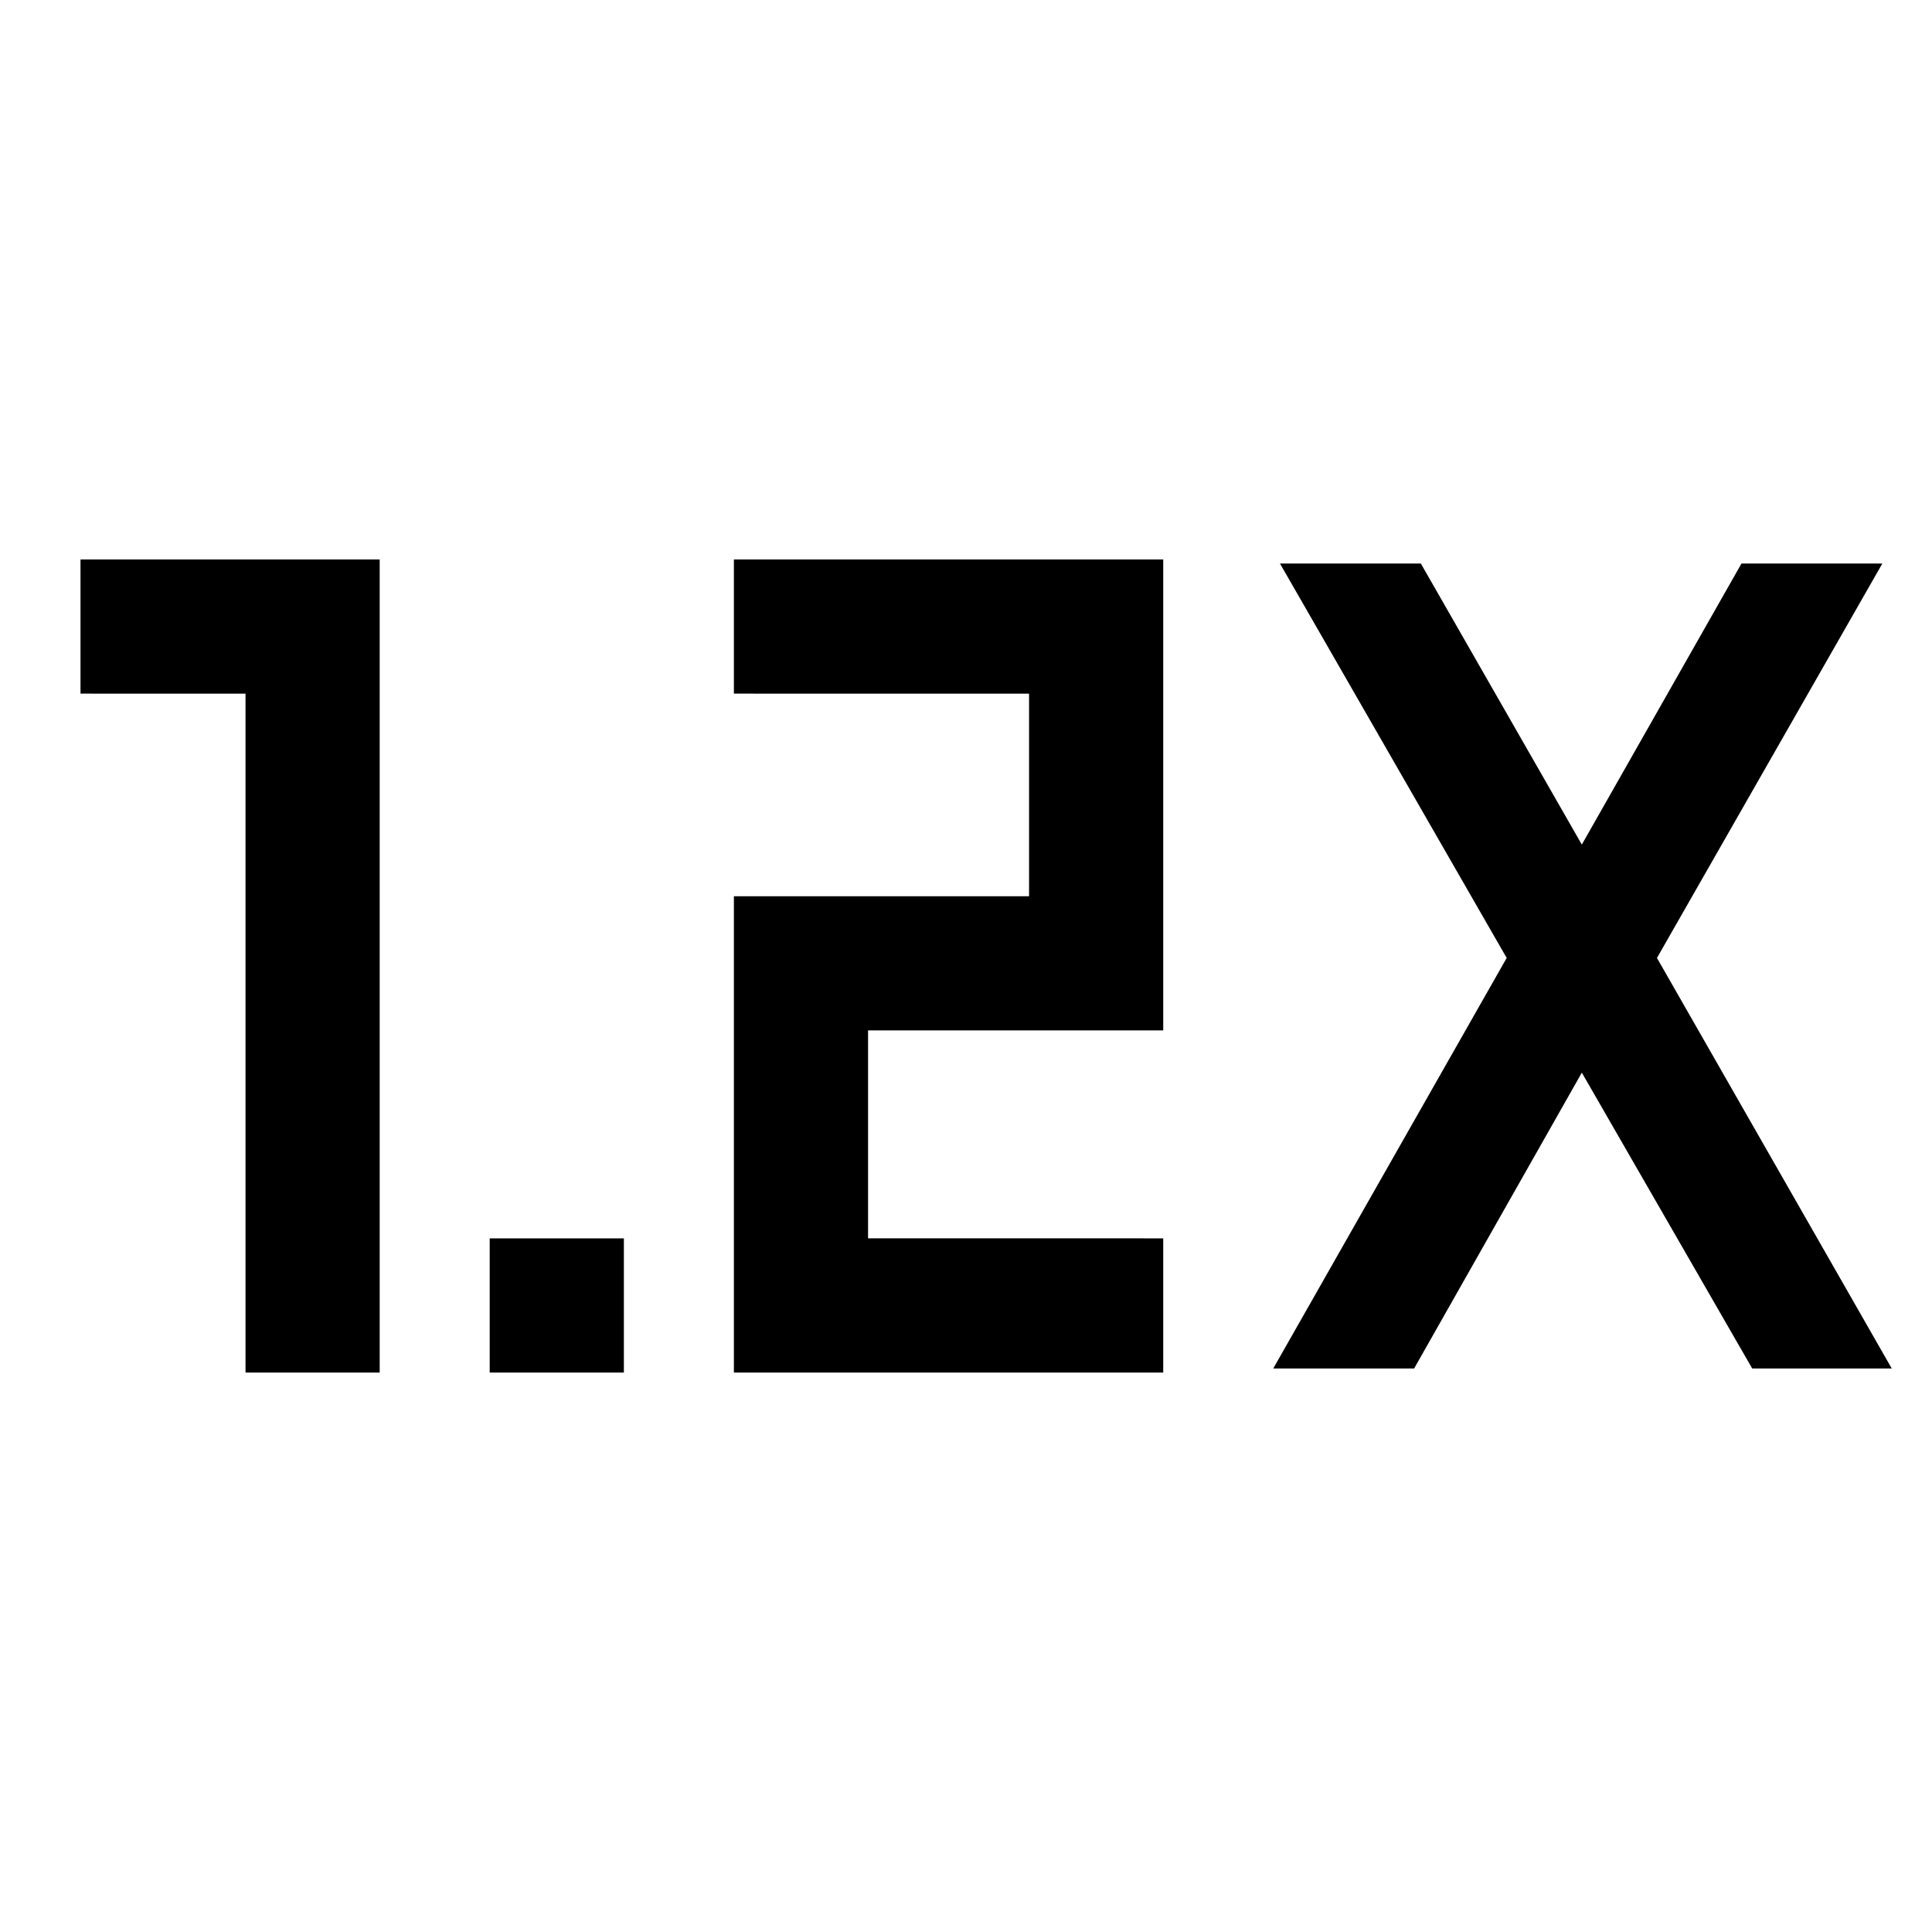 <svg xmlns="http://www.w3.org/2000/svg" height="40" viewBox="0 -960 960 960" width="40"><path d="M243.333-278v-66.666H310V-278h-66.667Zm121.334 0v-236.667h146.667v-100.667H364.667V-682H578v234H431.333v103.334H578V-278H364.667ZM122-278v-337.334H40V-682h148.666v404H122Zm510.667-2 116-204L636-680h70l80 139.667L865.333-680h70l-112 196L940-280h-69.333L786-427l-83.333 147h-70Z"/></svg>